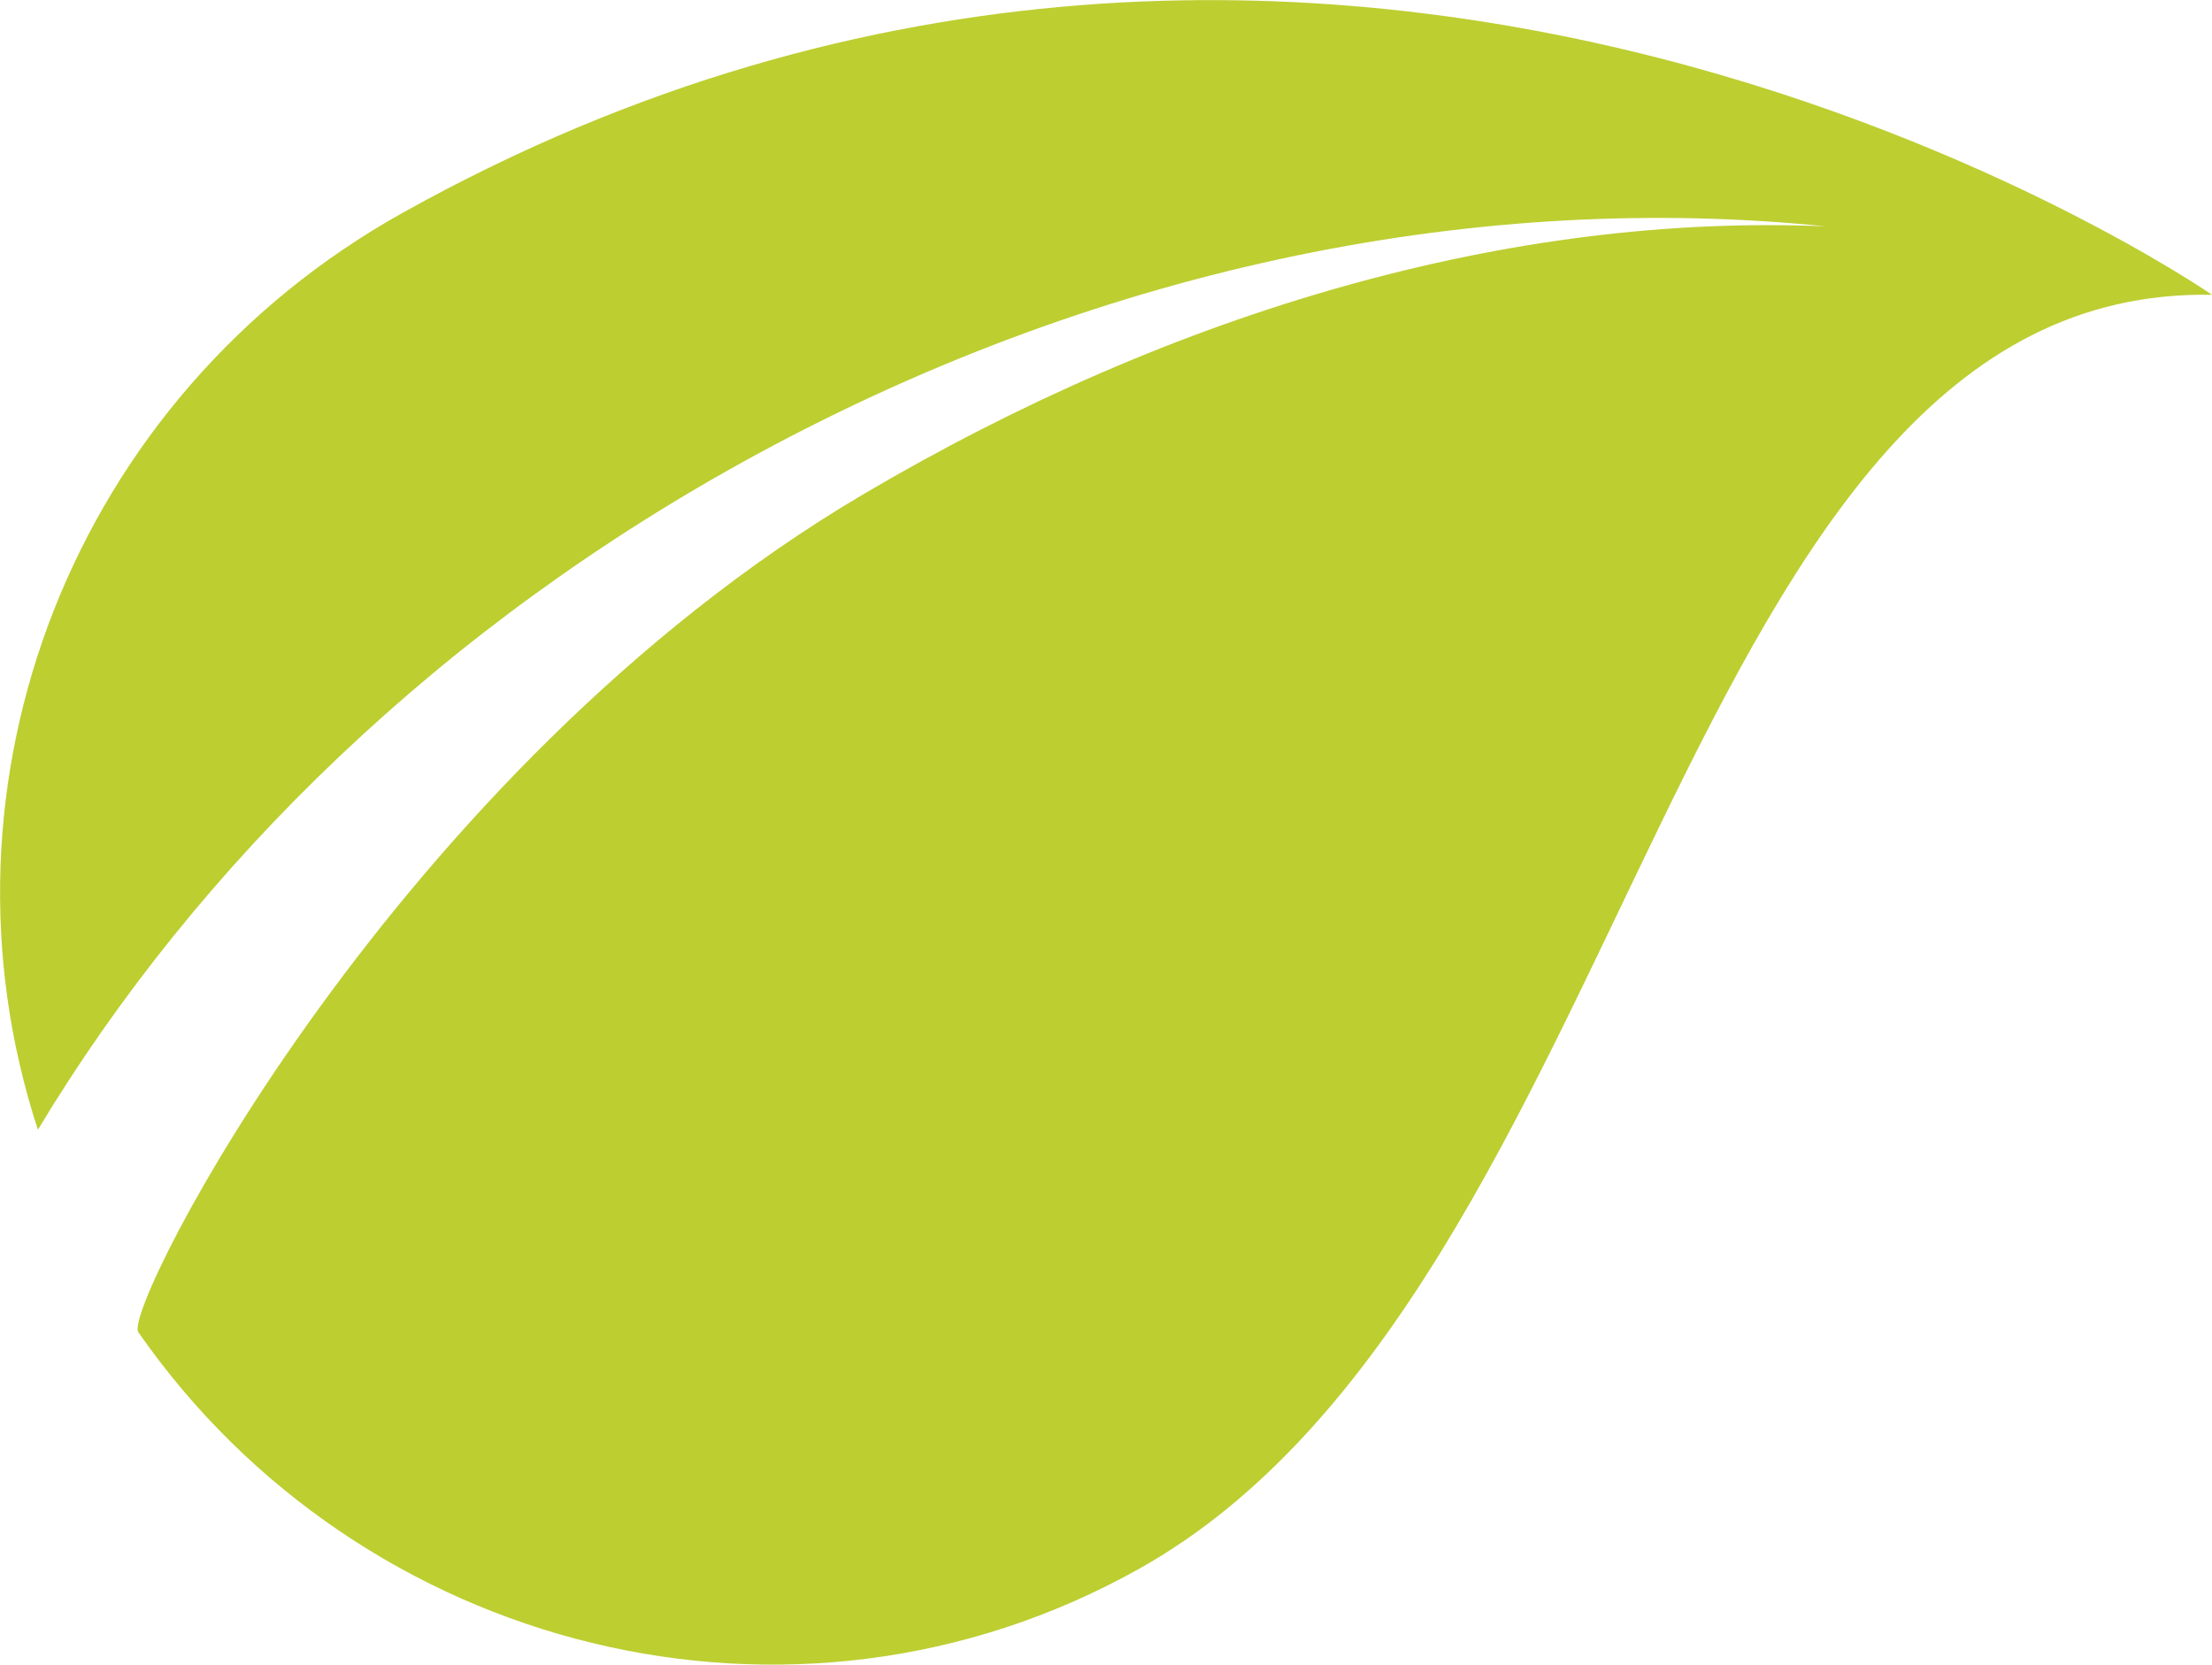 <?xml version="1.0" encoding="utf-8"?>
<!-- Generator: Adobe Illustrator 16.0.0, SVG Export Plug-In . SVG Version: 6.00 Build 0)  -->
<!DOCTYPE svg PUBLIC "-//W3C//DTD SVG 1.1//EN" "http://www.w3.org/Graphics/SVG/1.1/DTD/svg11.dtd">
<svg version="1.1" id="Layer_4" xmlns="http://www.w3.org/2000/svg" xmlns:xlink="http://www.w3.org/1999/xlink" x="0px" y="0px"
	 width="10.797px" height="8.126px" viewBox="0 0 10.797 8.126" enable-background="new 0 0 10.797 8.126" xml:space="preserve">
<path fill="#BDCE31" d="M4.212,2.414c1.528-0.902,3.17-1.374,4.699-1.309C7.257,0.936,5.417,1.283,3.694,2.218
	C2.158,3.052,0.962,4.222,0.185,5.515c-0.554-1.692,0.167-3.577,1.782-4.477c4.568-2.549,8.83,0.401,8.83,0.401
	C8.167,1.392,8,6.293,5.559,7.659C3.868,8.606,1.757,8.06,0.675,6.503C0.594,6.391,1.93,3.761,4.212,2.414z"/>
</svg>
